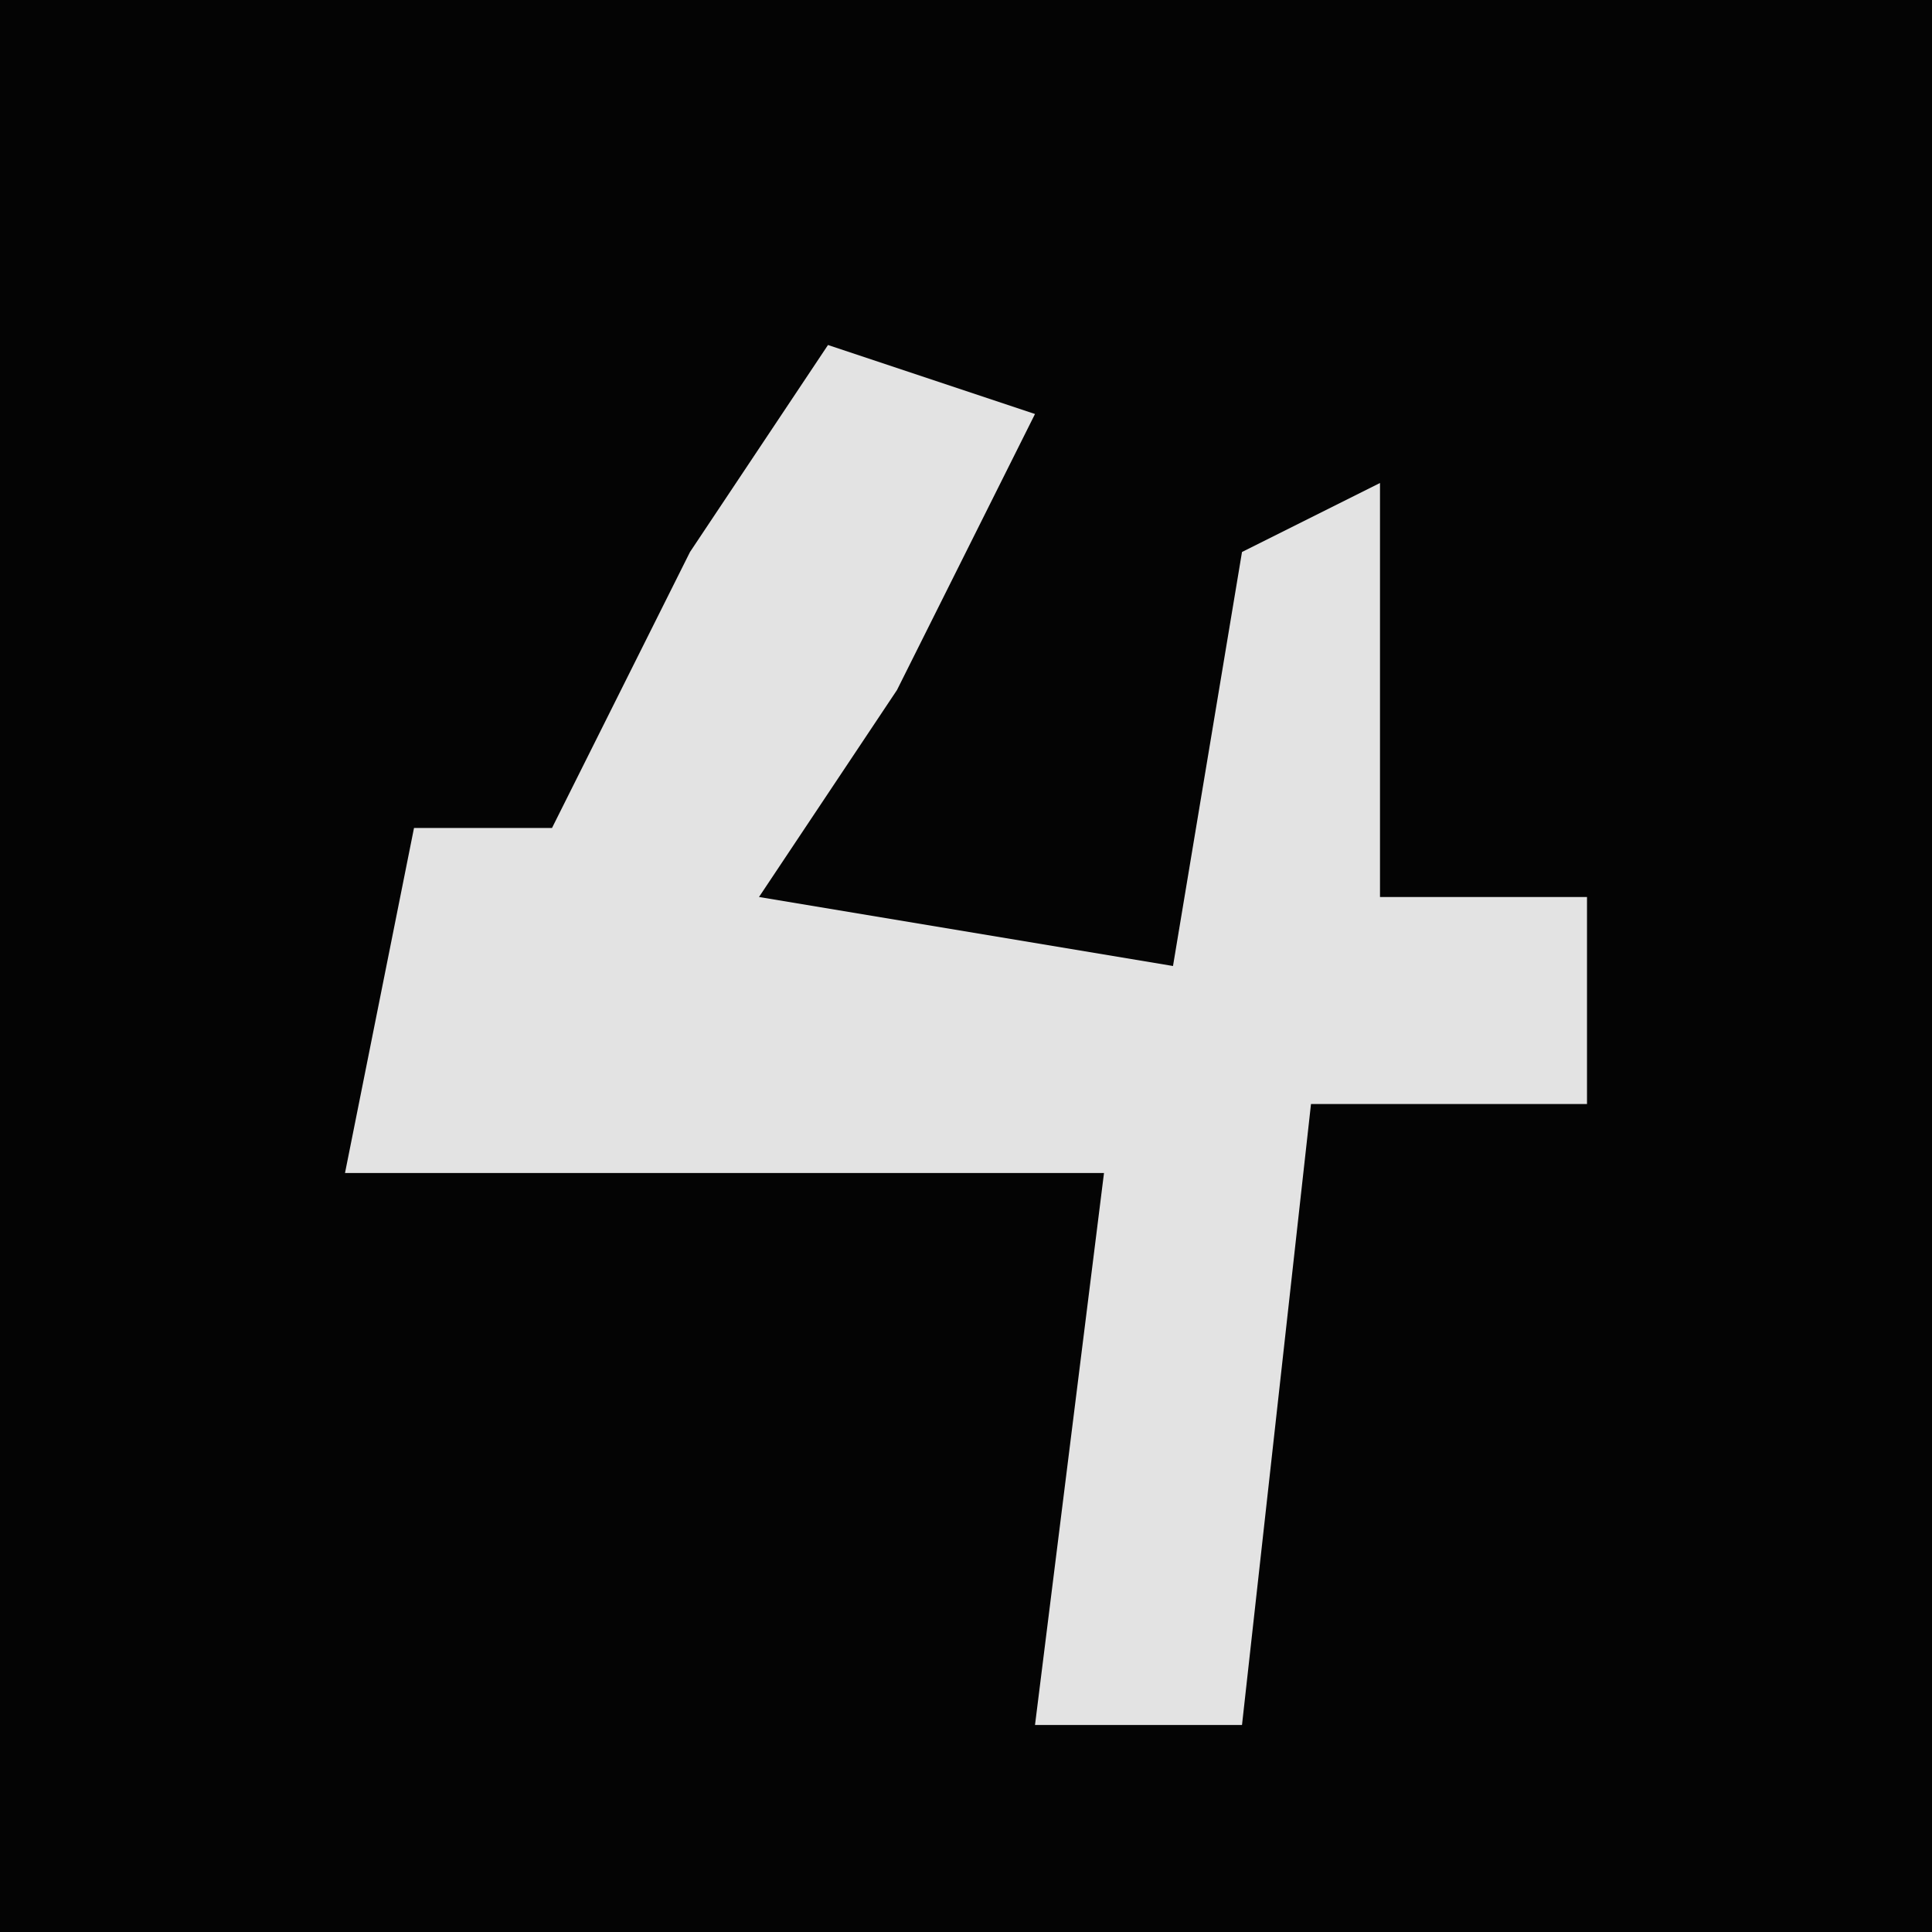 <?xml version="1.0" encoding="UTF-8"?>
<svg version="1.1" xmlns="http://www.w3.org/2000/svg" width="28" height="28">
<path d="M0,0 L28,0 L28,28 L0,28 Z " fill="#040404" transform="translate(0,0)"/>
<path d="M0,0 L3,1 L1,5 L-1,8 L5,9 L6,3 L8,2 L8,8 L11,8 L11,11 L7,11 L6,20 L3,20 L4,12 L-7,12 L-6,7 L-4,7 L-2,3 Z " fill="#E3E3E3" transform="translate(12,5)"/>
</svg>
